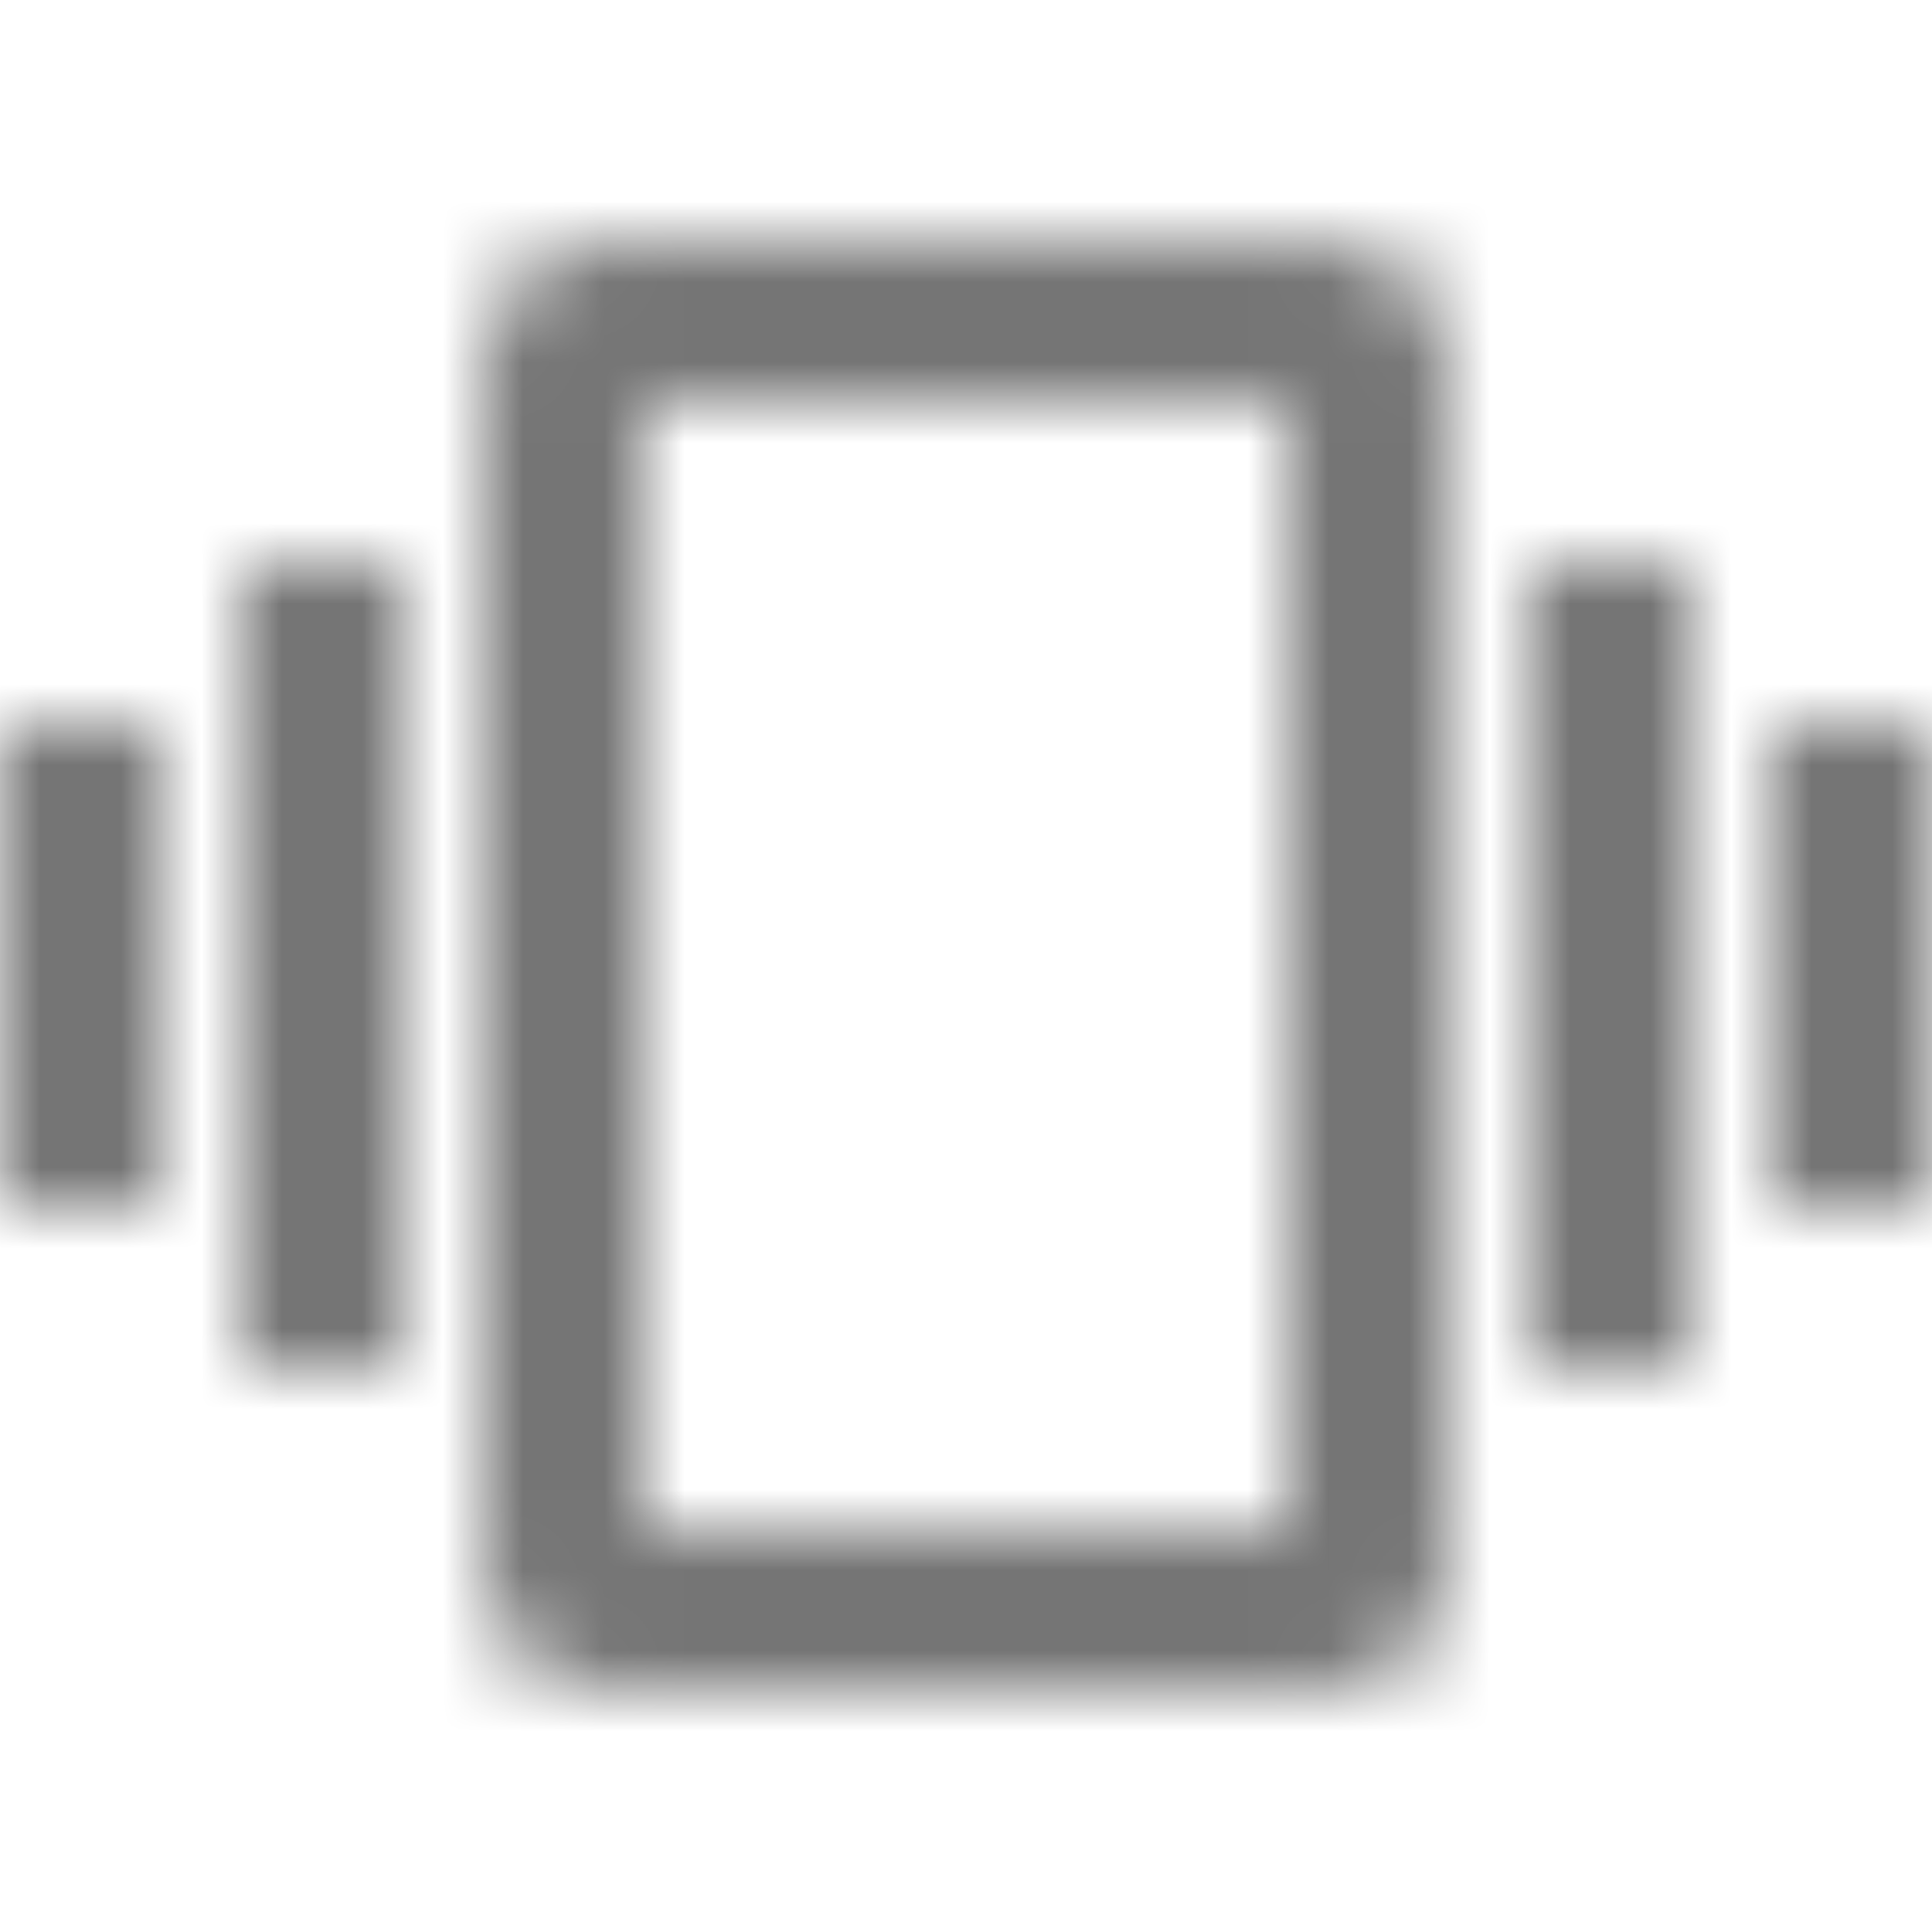 <?xml version="1.0" encoding="UTF-8"?>
<svg width="24px" height="24px" viewBox="0 0 24 24" version="1.1" xmlns="http://www.w3.org/2000/svg" xmlns:xlink="http://www.w3.org/1999/xlink">
    <!-- Generator: Sketch 50 (54983) - http://www.bohemiancoding.com/sketch -->
    <title>icon/notification/vibration_24px_outlined</title>
    <desc>Created with Sketch.</desc>
    <defs>
        <path d="M0,15 L2,15 L2,9 L0,9 L0,15 Z M3,17 L5,17 L5,7 L3,7 L3,17 Z M22,9 L22,15 L24,15 L24,9 L22,9 Z M19,17 L21,17 L21,7 L19,7 L19,17 Z M16.5,3 L7.5,3 C6.67,3 6,3.67 6,4.5 L6,19.5 C6,20.33 6.67,21 7.5,21 L16.5,21 C17.33,21 18,20.33 18,19.5 L18,4.5 C18,3.67 17.33,3 16.5,3 Z M16,19 L8,19 L8,5 L16,5 L16,19 Z" id="path-1"></path>
    </defs>
    <g id="icon/notification/vibration_24px" stroke="none" stroke-width="1" fill="none" fill-rule="evenodd">
        <mask id="mask-2" fill="white">
            <use xlink:href="#path-1"></use>
        </mask>
        <g fill-rule="nonzero"></g>
        <g id="✱-/-Color-/-Icons-/-Black-/-Inactive" mask="url(#mask-2)" fill="#000000" fill-opacity="0.54">
            <rect id="Rectangle" x="0" y="0" width="24" height="24"></rect>
        </g>
    </g>
</svg>